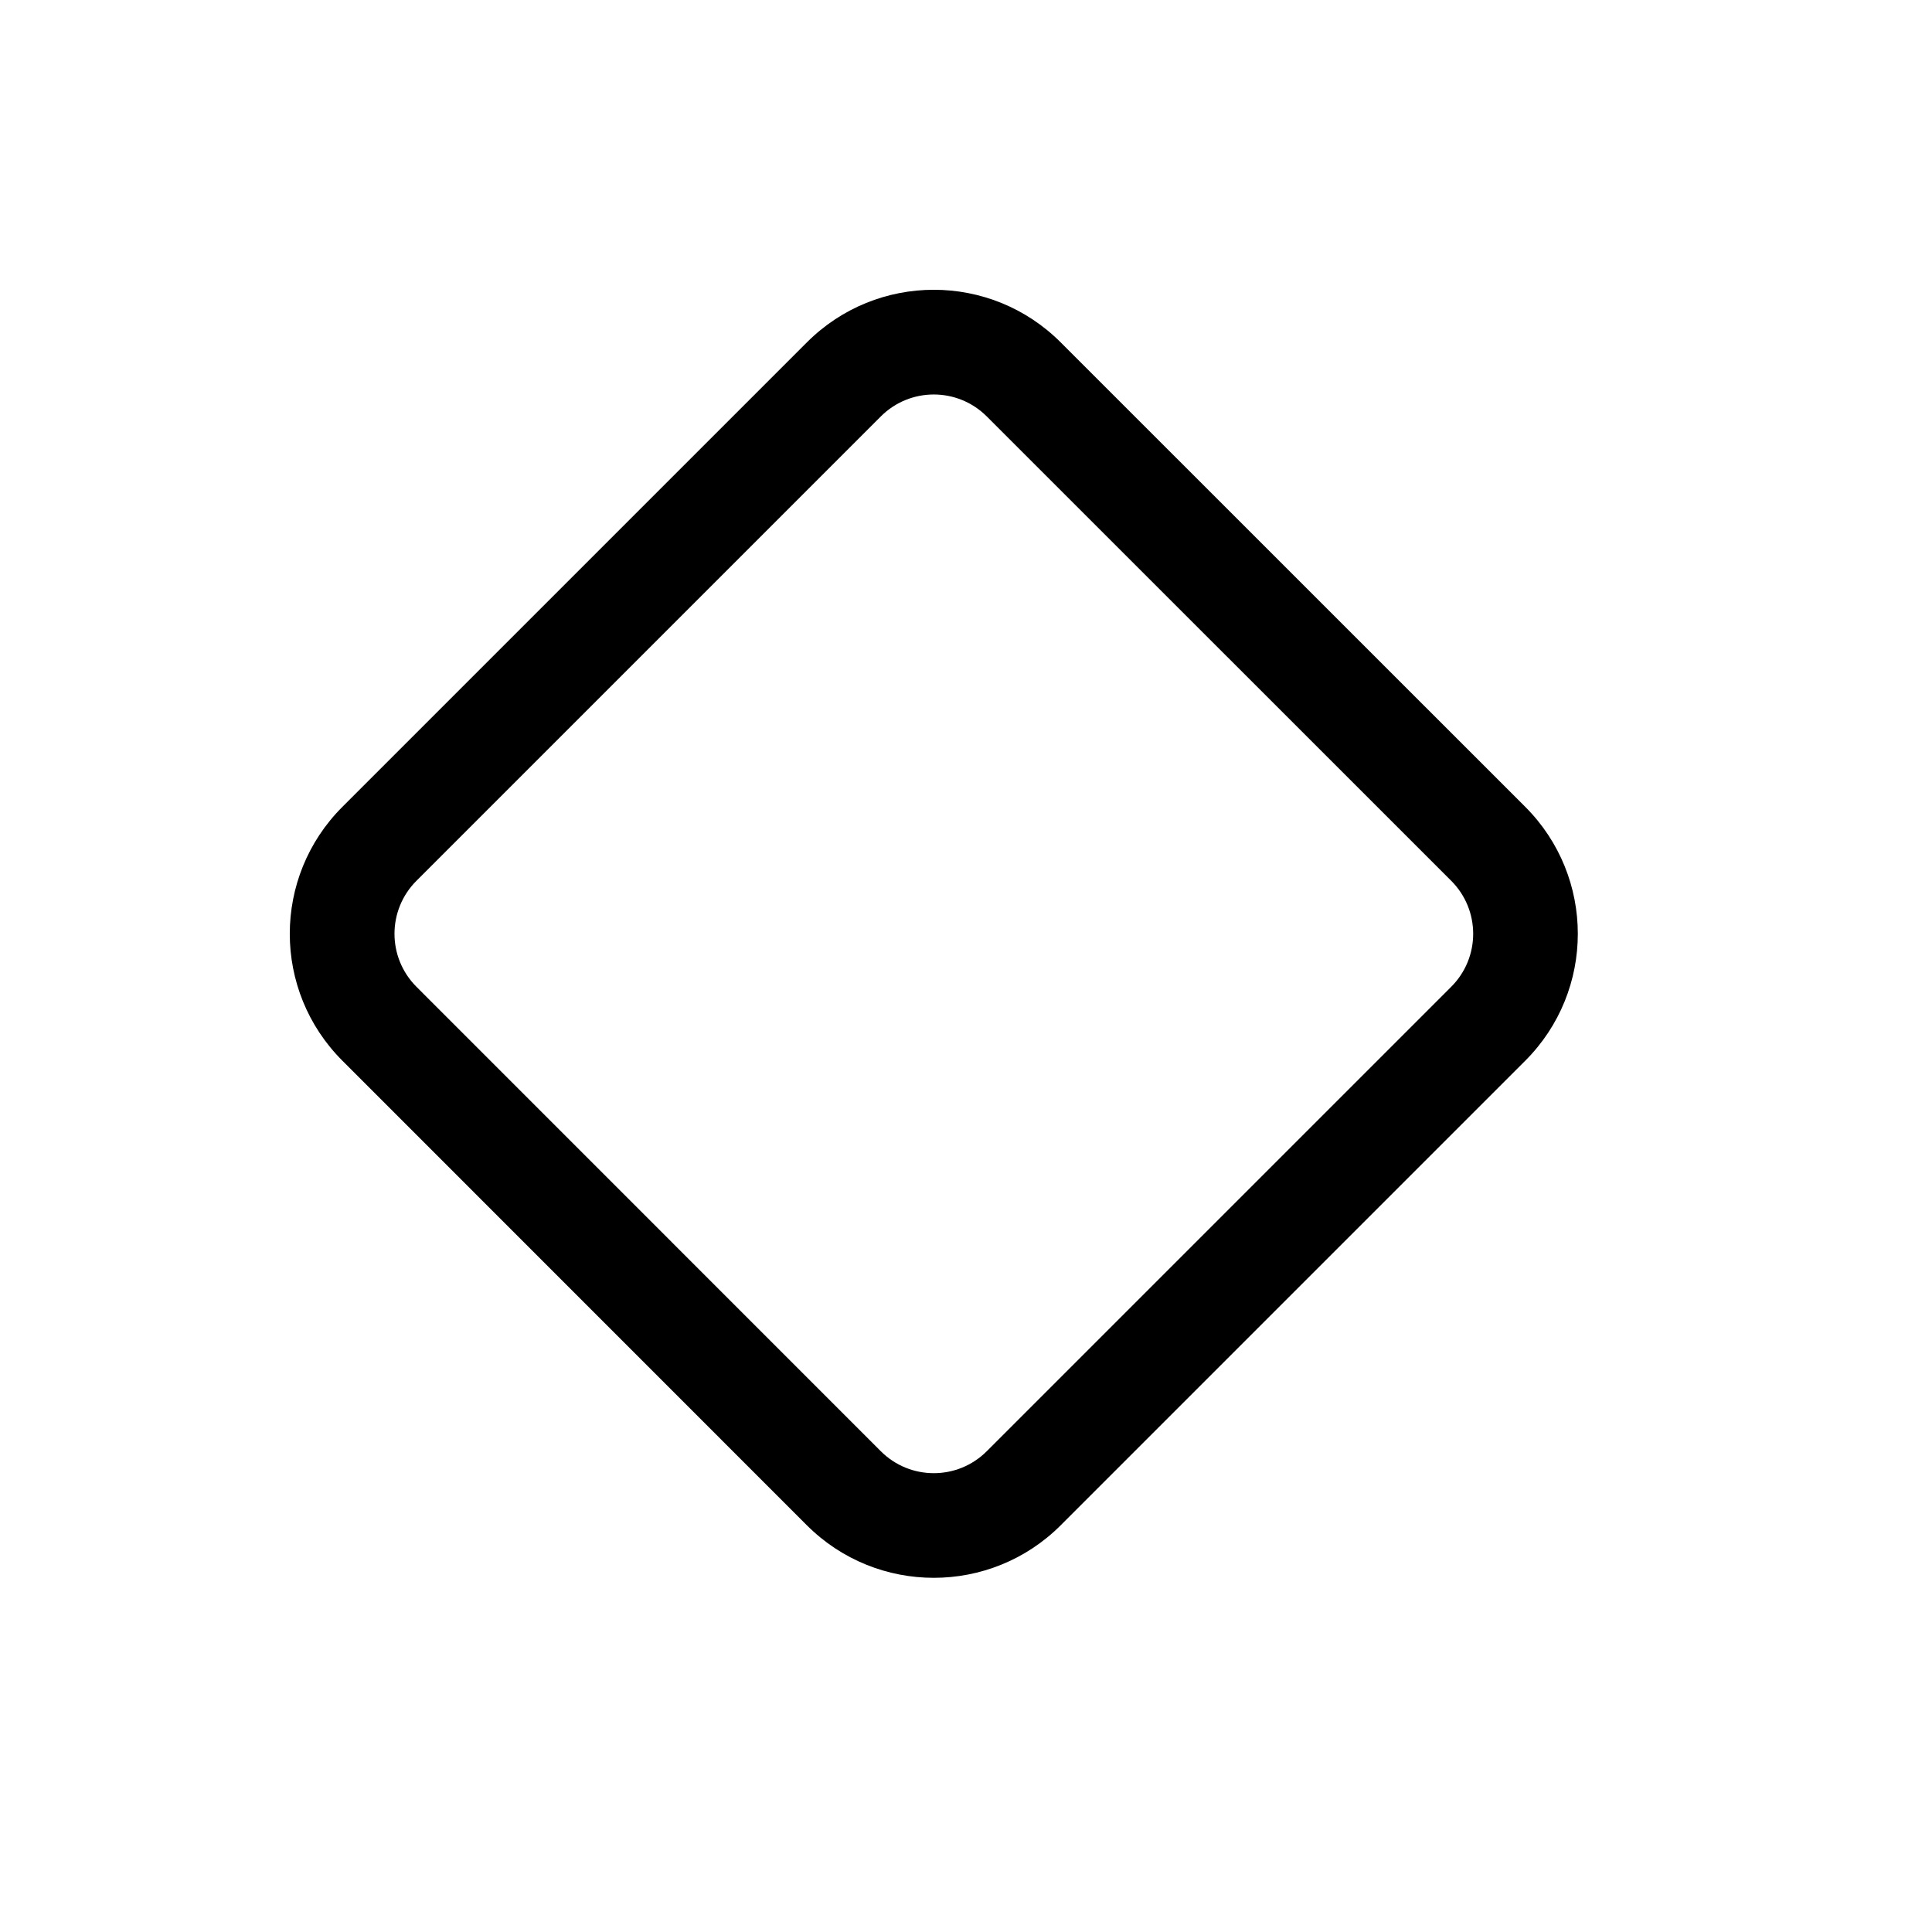 <svg width="20" height="20" viewBox="0 0 20 20" fill="none" xmlns="http://www.w3.org/2000/svg">
<path fill-rule="evenodd" clip-rule="evenodd" d="M10.981 3.545C10.255 2.818 9.078 2.818 8.352 3.545L3.545 8.352C2.818 9.078 2.818 10.255 3.545 10.981L8.352 15.789C9.078 16.515 10.255 16.515 10.981 15.789L15.789 10.981C16.515 10.255 16.515 9.078 15.789 8.352L10.981 3.545ZM15.023 9.118L10.215 4.311C9.912 4.008 9.421 4.008 9.118 4.311L4.311 9.118C4.008 9.421 4.008 9.912 4.311 10.215L9.118 15.023C9.421 15.326 9.912 15.326 10.215 15.023L15.023 10.215C15.326 9.912 15.326 9.421 15.023 9.118Z" fill="black"/>
</svg>
